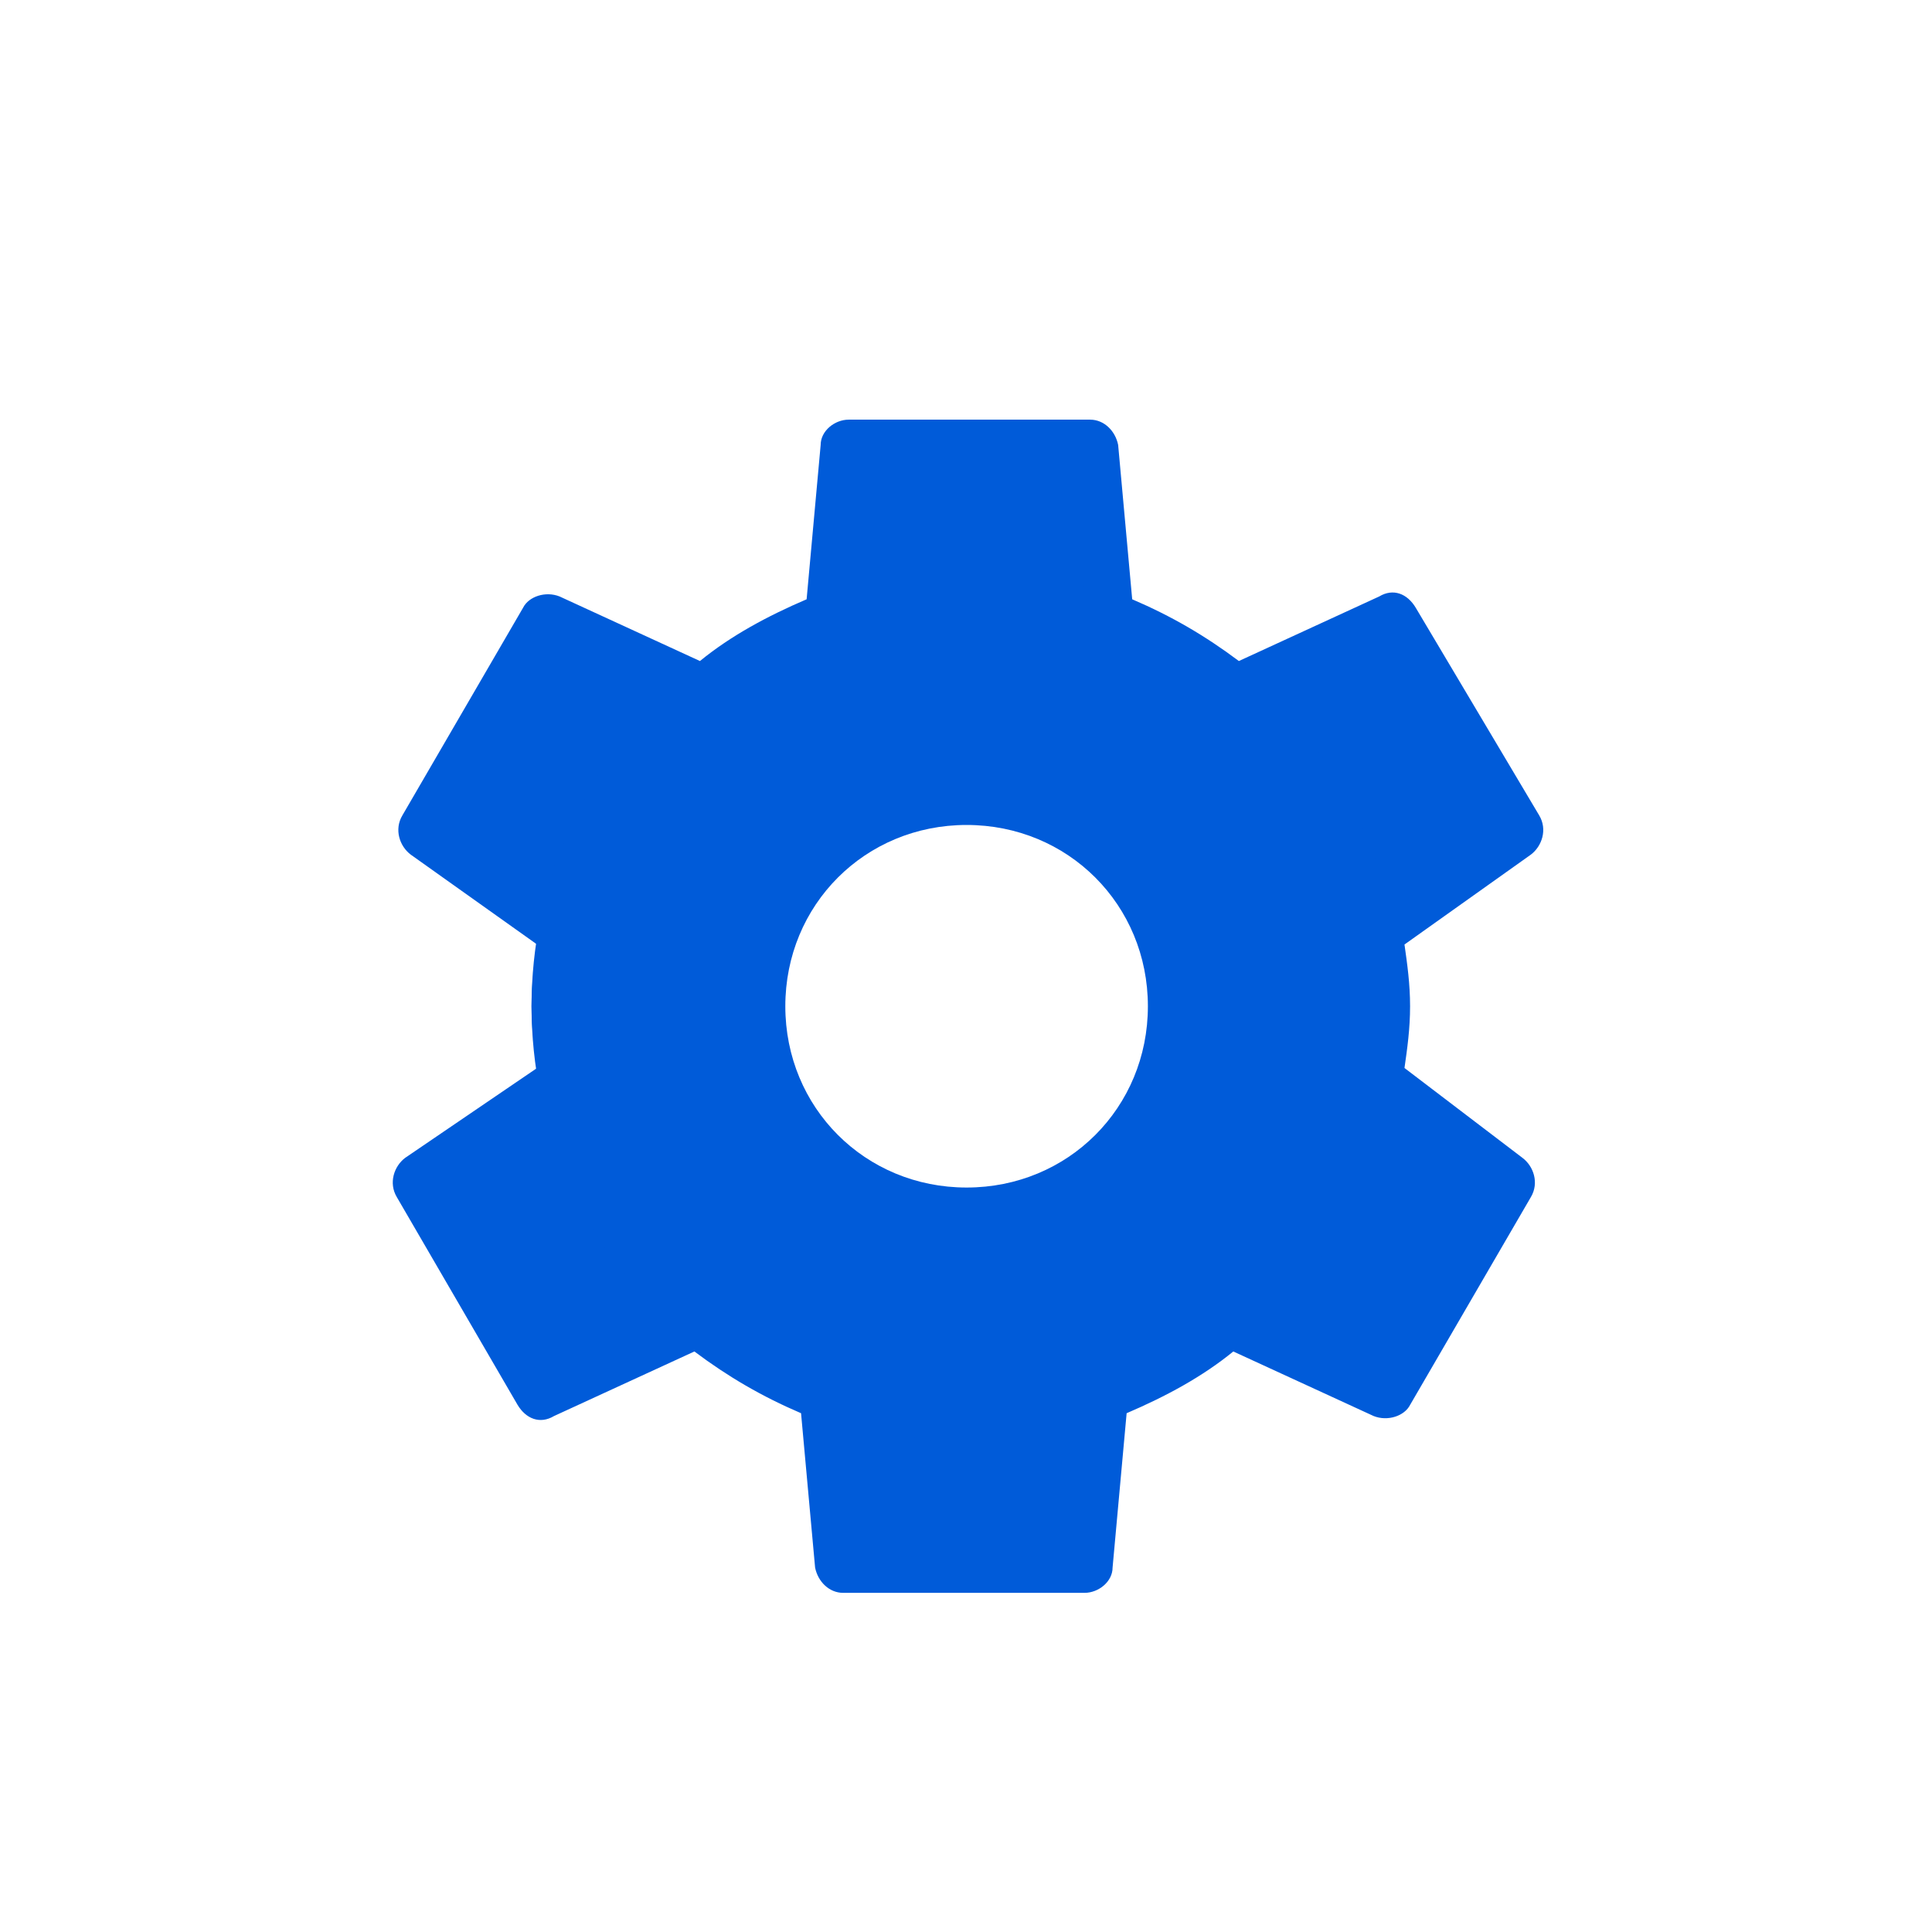 <?xml version="1.0" encoding="UTF-8" standalone="no"?>
<svg
   xmlns:dc="http://purl.org/dc/elements/1.1/"
   xmlns:cc="http://creativecommons.org/ns#"
   xmlns:rdf="http://www.w3.org/1999/02/22-rdf-syntax-ns#"
   xmlns:svg="http://www.w3.org/2000/svg"
   xmlns="http://www.w3.org/2000/svg"
   xmlns:sodipodi="http://sodipodi.sourceforge.net/DTD/sodipodi-0.dtd"
   xmlns:inkscape="http://www.inkscape.org/namespaces/inkscape"
   width="24px"
   height="24px"
   viewBox="0 0 48 48"
   enable-background="new 0 0 48 48"
   version="1.1"
   id="svg6"
   sodipodi:docname="driver.svg"
   inkscape:version="0.92.4 (5da689c313, 2019-01-14)">
  <defs
     id="defs10" />
  <sodipodi:namedview
     pagecolor="#ffffff"
     bordercolor="#666666"
     borderopacity="1"
     objecttolerance="10"
     gridtolerance="10"
     guidetolerance="10"
     inkscape:pageopacity="0"
     inkscape:pageshadow="2"
     inkscape:window-width="3840"
     inkscape:window-height="2056"
     id="namedview8"
     showgrid="false"
     inkscape:zoom="9.8333333"
     inkscape:cx="43.201812"
     inkscape:cy="10.43829"
     inkscape:window-x="-8"
     inkscape:window-y="-8"
     inkscape:window-maximized="1"
     inkscape:current-layer="svg6" />
  <path
     d="m 34.894,26.534 c 0.07,-0.488 0.139,-0.976 0.139,-1.534 0,-0.558 -0.07,-1.046 -0.139,-1.534 l 3.138,-2.232 c 0.279,-0.209 0.418,-0.628 0.209,-0.976 L 35.173,15.098 C 34.964,14.749 34.615,14.609 34.266,14.819 l -3.487,1.604 c -0.837,-0.628 -1.674,-1.116 -2.65,-1.534 l -0.349,-3.835 c -0.07,-0.349 -0.349,-0.628 -0.697,-0.628 h -5.997 c -0.349,0 -0.697,0.279 -0.697,0.628 l -0.349,3.835 c -0.976,0.418 -1.883,0.907 -2.65,1.534 l -3.487,-1.604 c -0.349,-0.139 -0.767,0 -0.907,0.279 l -2.999,5.16 c -0.209,0.349 -0.07,0.767 0.209,0.976 l 3.138,2.232 C 13.276,23.954 13.206,24.442 13.206,25 c 0,0.558 0.07,1.046 0.139,1.534 l -3.278,2.232 C 9.789,28.975 9.65,29.393 9.859,29.742 l 2.999,5.16 c 0.209,0.349 0.558,0.488 0.907,0.279 l 3.487,-1.604 c 0.837,0.628 1.674,1.116 2.65,1.534 l 0.349,3.835 c 0.07,0.349 0.349,0.628 0.697,0.628 h 5.997 c 0.349,0 0.697,-0.279 0.697,-0.628 l 0.349,-3.835 c 0.976,-0.418 1.883,-0.907 2.65,-1.534 l 3.487,1.604 c 0.349,0.139 0.767,0 0.907,-0.279 l 2.999,-5.16 c 0.209,-0.349 0.07,-0.767 -0.209,-0.976 z m -10.879,5.439 c -3.835,0 -6.974,-3.138 -6.974,-6.974 0,-3.835 3.138,-6.974 6.974,-6.974 3.835,0 6.974,3.138 6.974,6.974 0,3.835 -3.138,6.974 -6.974,6.974 z"
     id="path2"
     style="fill:#005bd9;stroke-width:0;stroke-miterlimit:4;stroke-dasharray:none;fill-opacity:1"
     inkscape:connector-curvature="0" />
  <path
     d="m 24.015,14.191 c -5.945,0 -10.809,4.864 -10.809,10.809 0,5.945 4.864,10.809 10.809,10.809 5.945,0 10.809,-4.864 10.809,-10.809 0,-5.945 -4.864,-10.809 -10.809,-10.809 z m 0,15.313 c -2.522,0 -4.504,-1.982 -4.504,-4.504 0,-2.522 1.982,-4.504 4.504,-4.504 2.522,0 4.504,1.982 4.504,4.504 0,2.522 -1.982,4.504 -4.504,4.504 z"
     id="path4"
     inkscape:connector-curvature="0"
     style="fill:#005bd9;stroke-width:0.901;fill-opacity:1" />
</svg>
